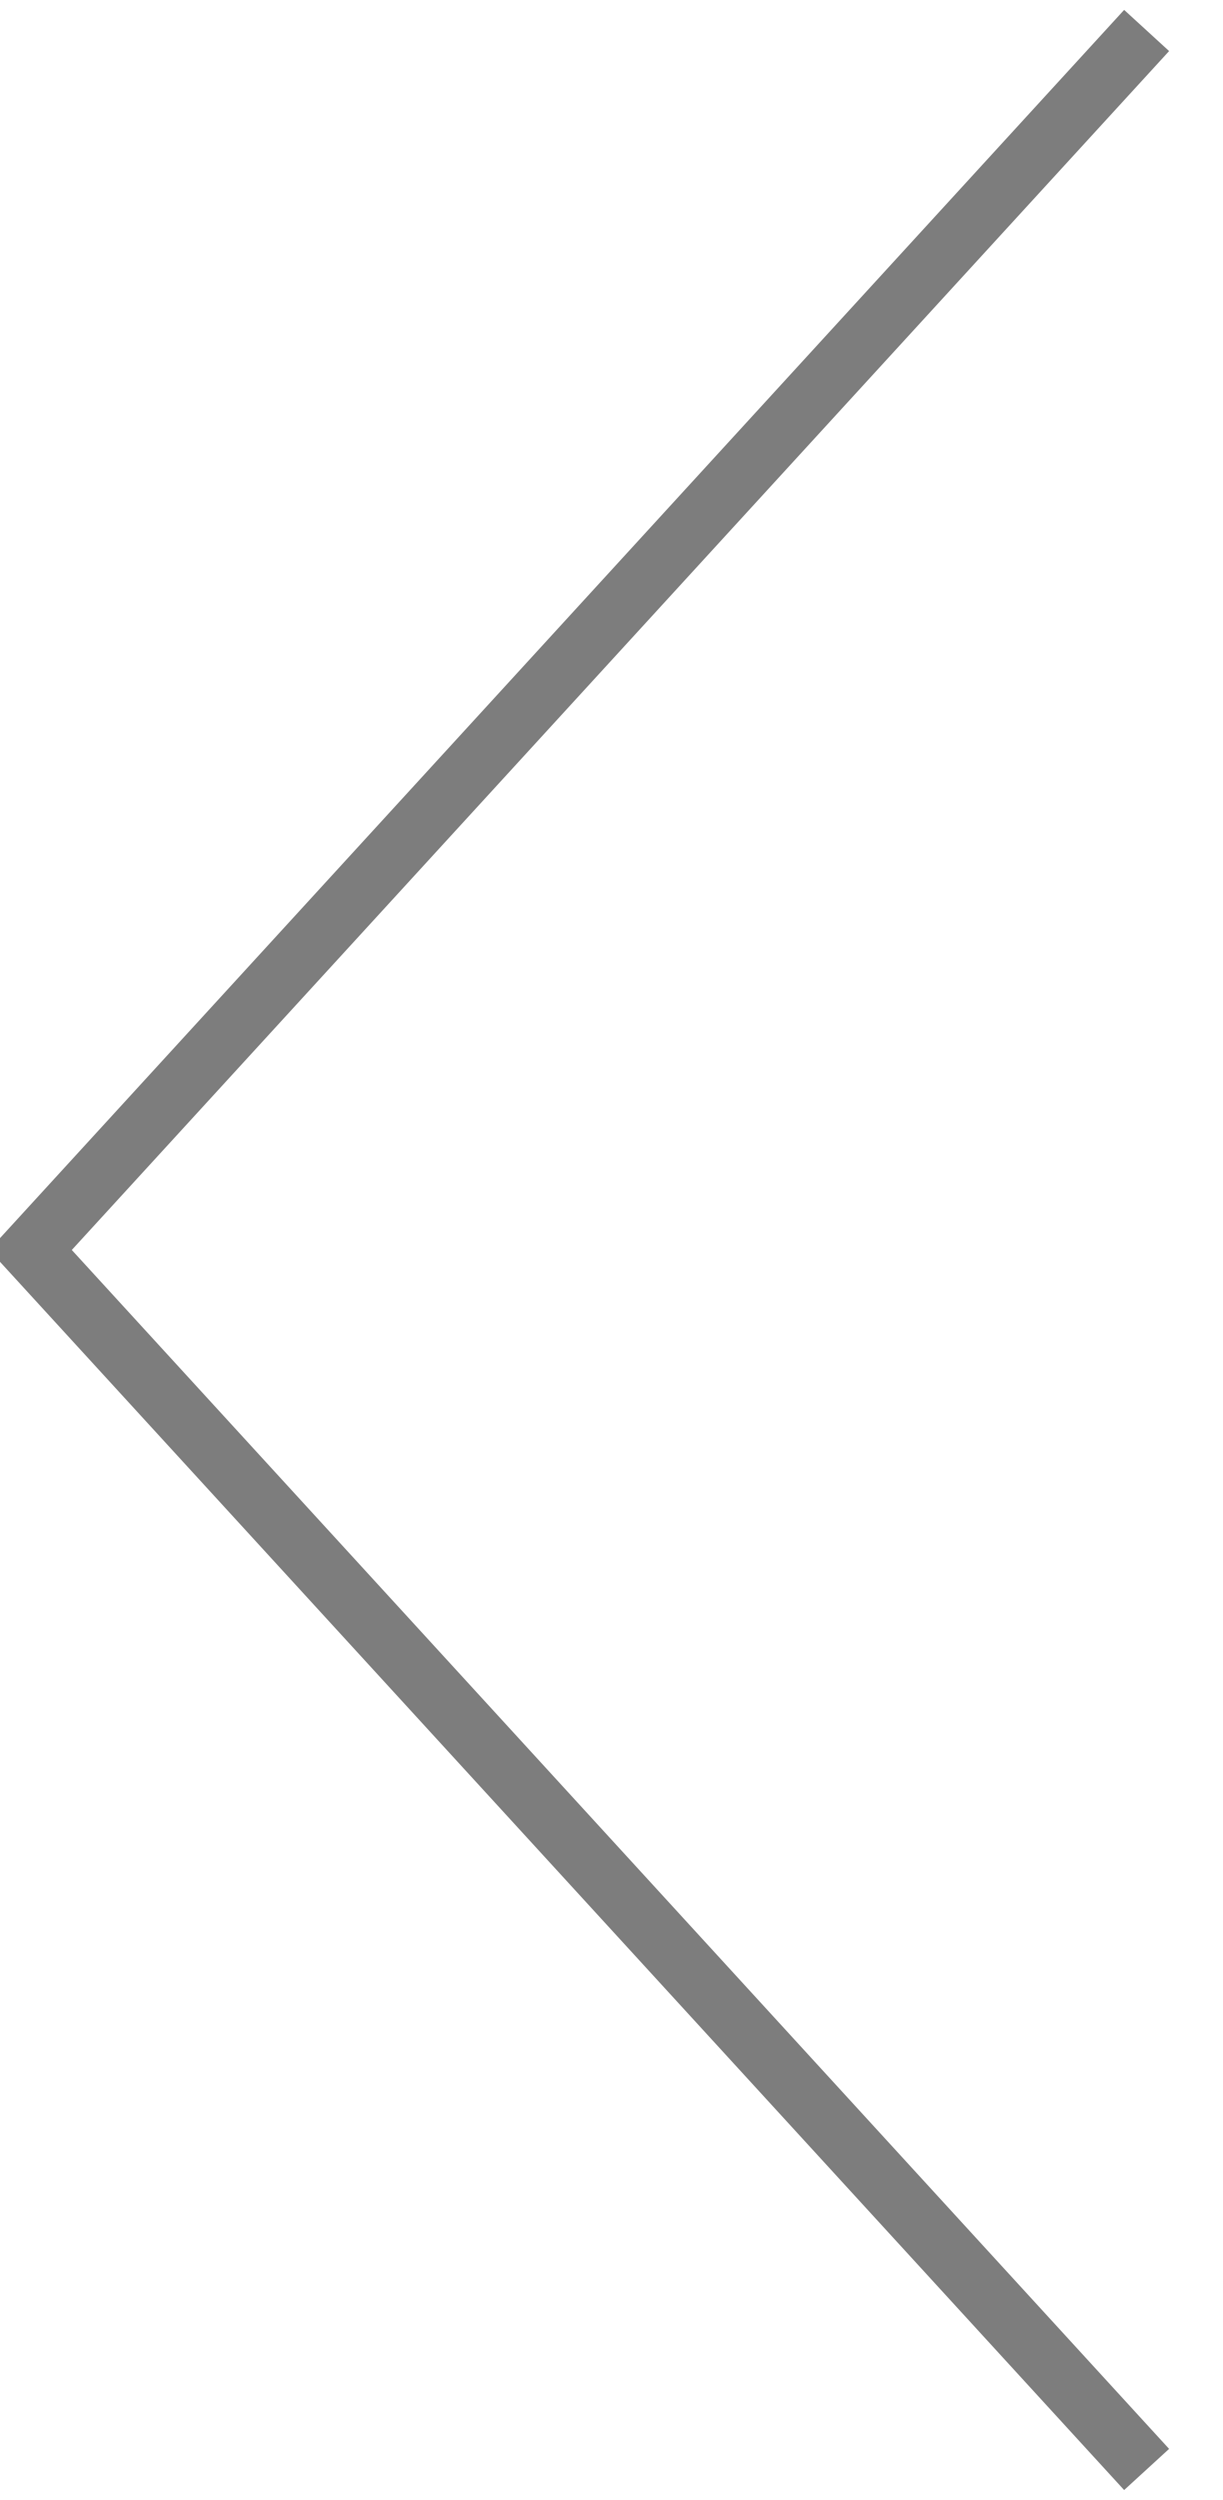 <svg xmlns="http://www.w3.org/2000/svg" width="20.063" height="41" viewBox="0 0 20.063 41">
  <defs>
    <style>
      .cls-1 {
        fill: none;
        stroke: #7d7d7d;
        stroke-width: 1px;
        fill-rule: evenodd;
      }
    </style>
  </defs>
  <path id="seta_esq" data-name="seta esq" class="cls-1" d="M404.31,1869L386,1849l18.31-20" transform="translate(-385.5 -1828.5)"/>
</svg>
